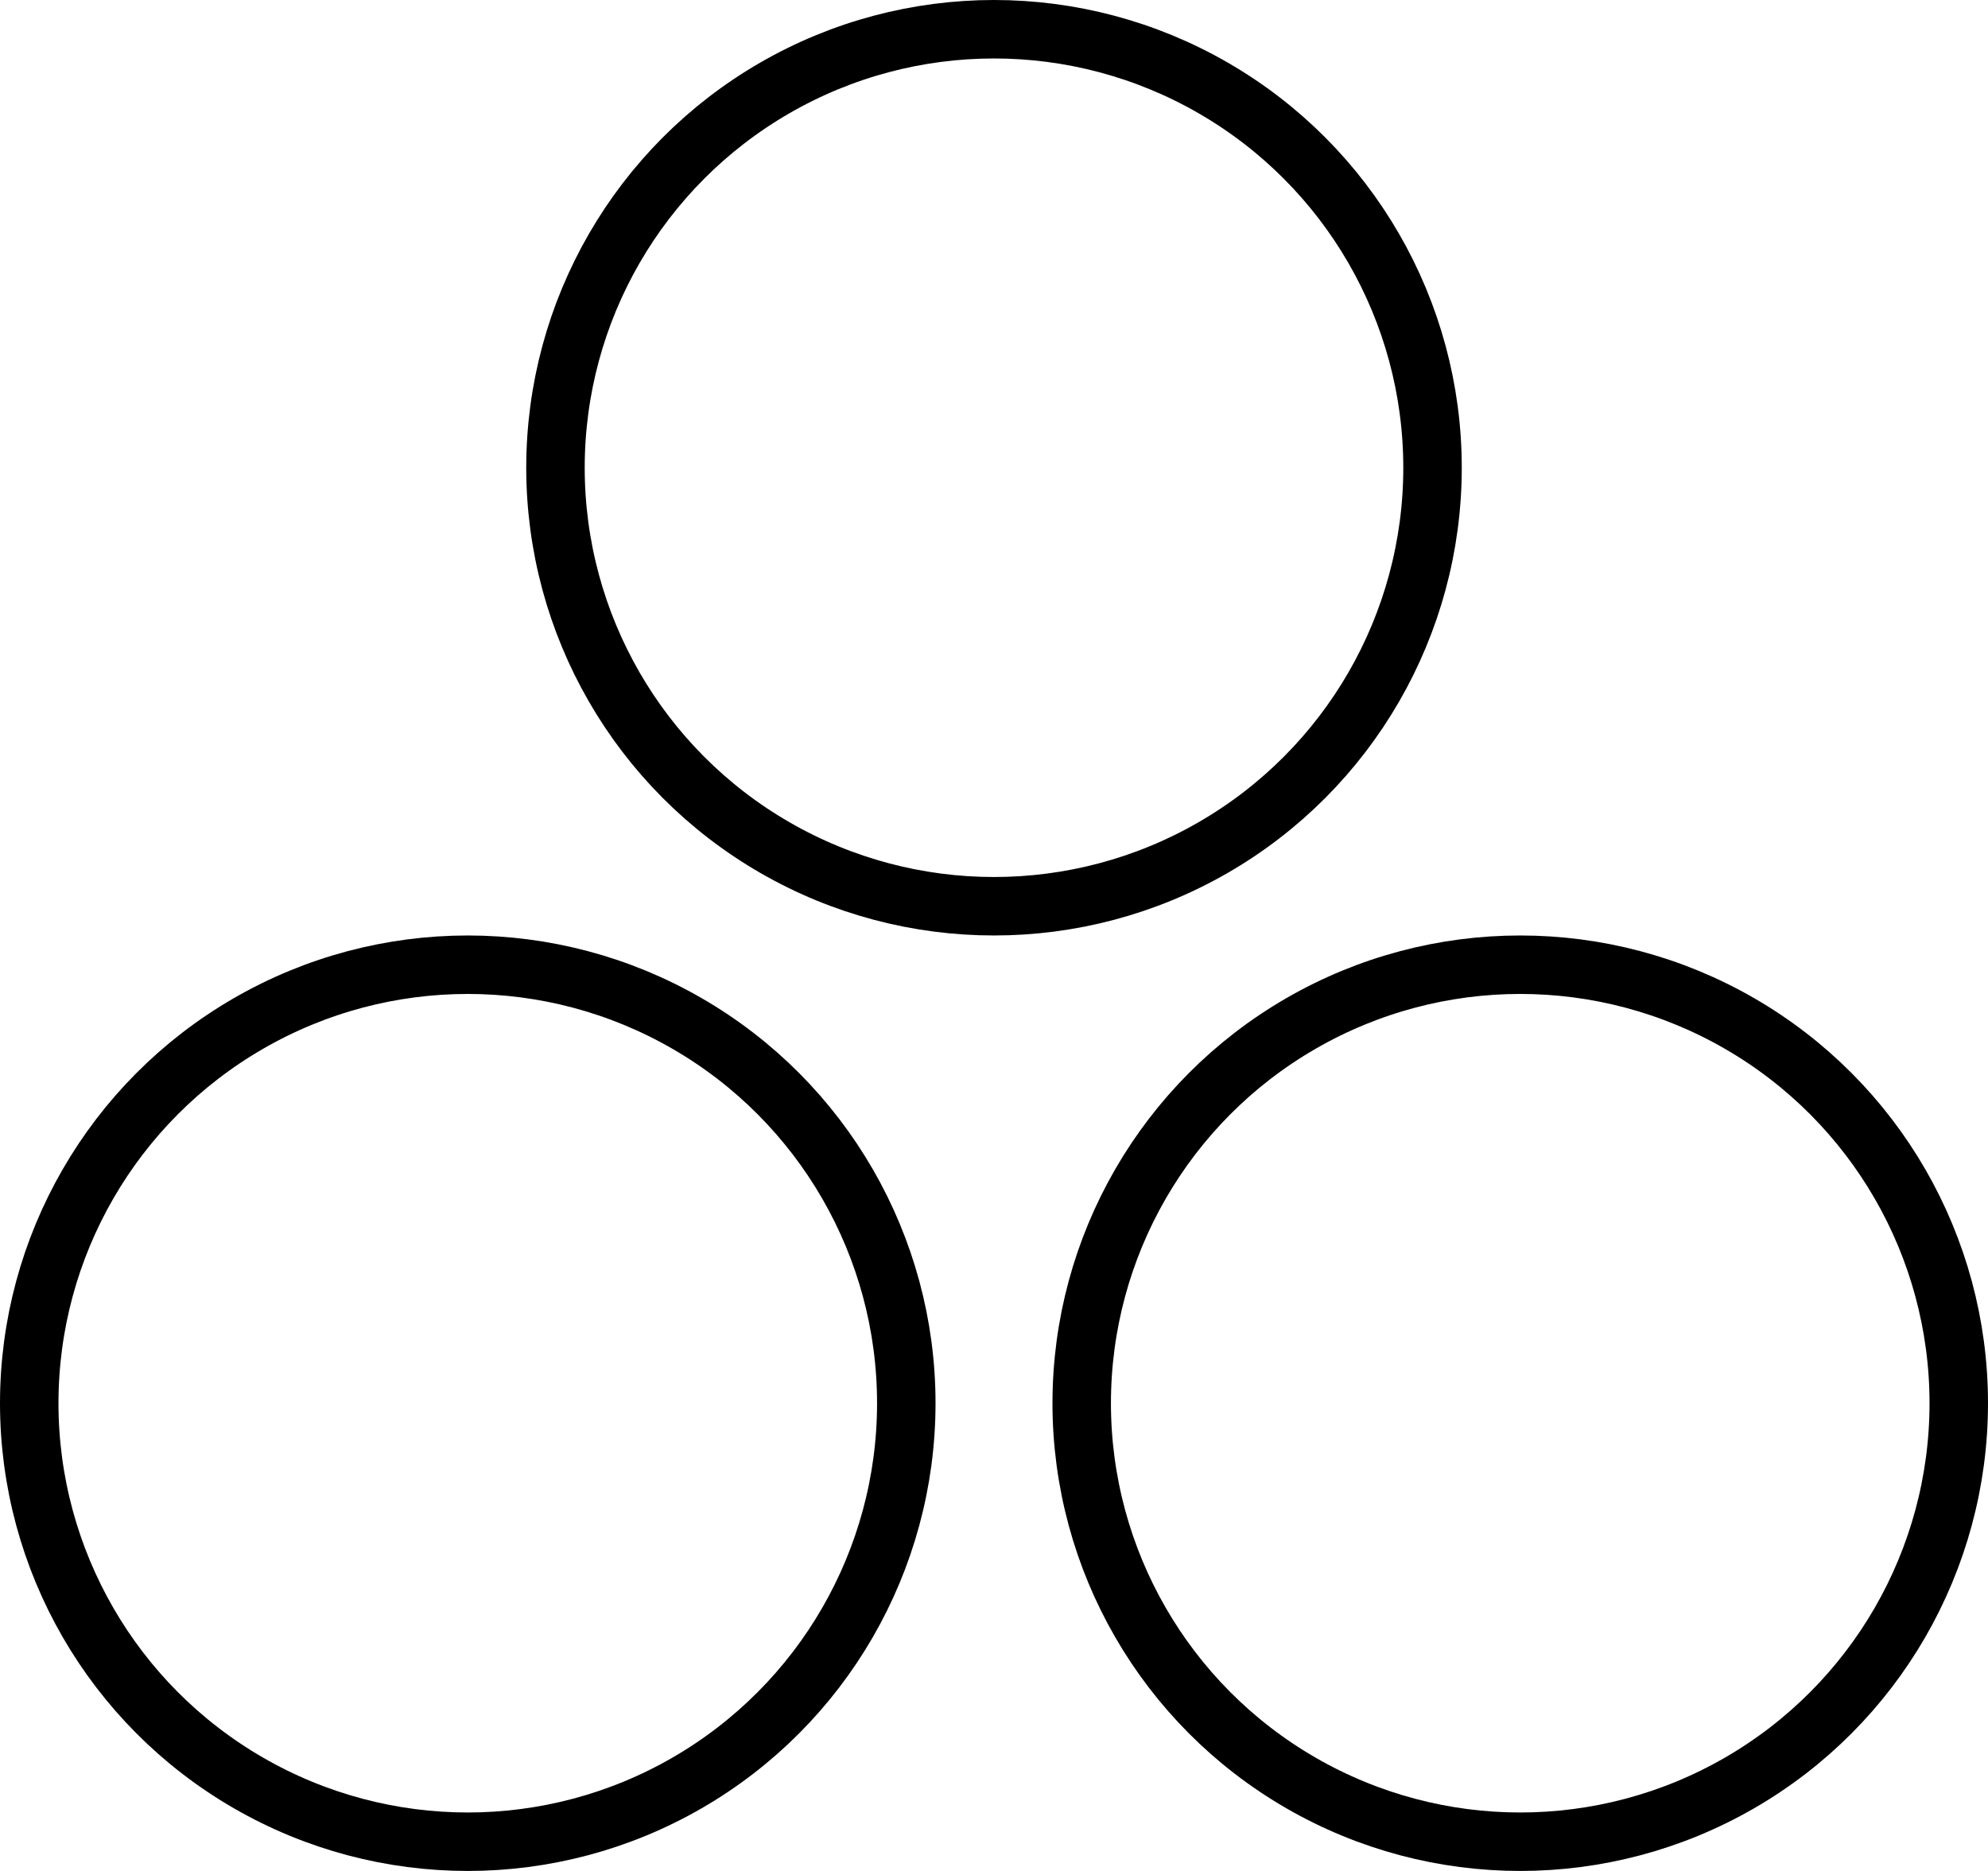 <svg width="34" height="32" viewBox="0 0 34 32" fill="none" xmlns="http://www.w3.org/2000/svg">
<circle cx="17" cy="8" r="7.5" stroke="currentColor"/>
<circle cx="8" cy="24" r="7.5" stroke="currentColor"/>
<circle cx="26" cy="24" r="7.5" stroke="currentColor"/>
</svg>
